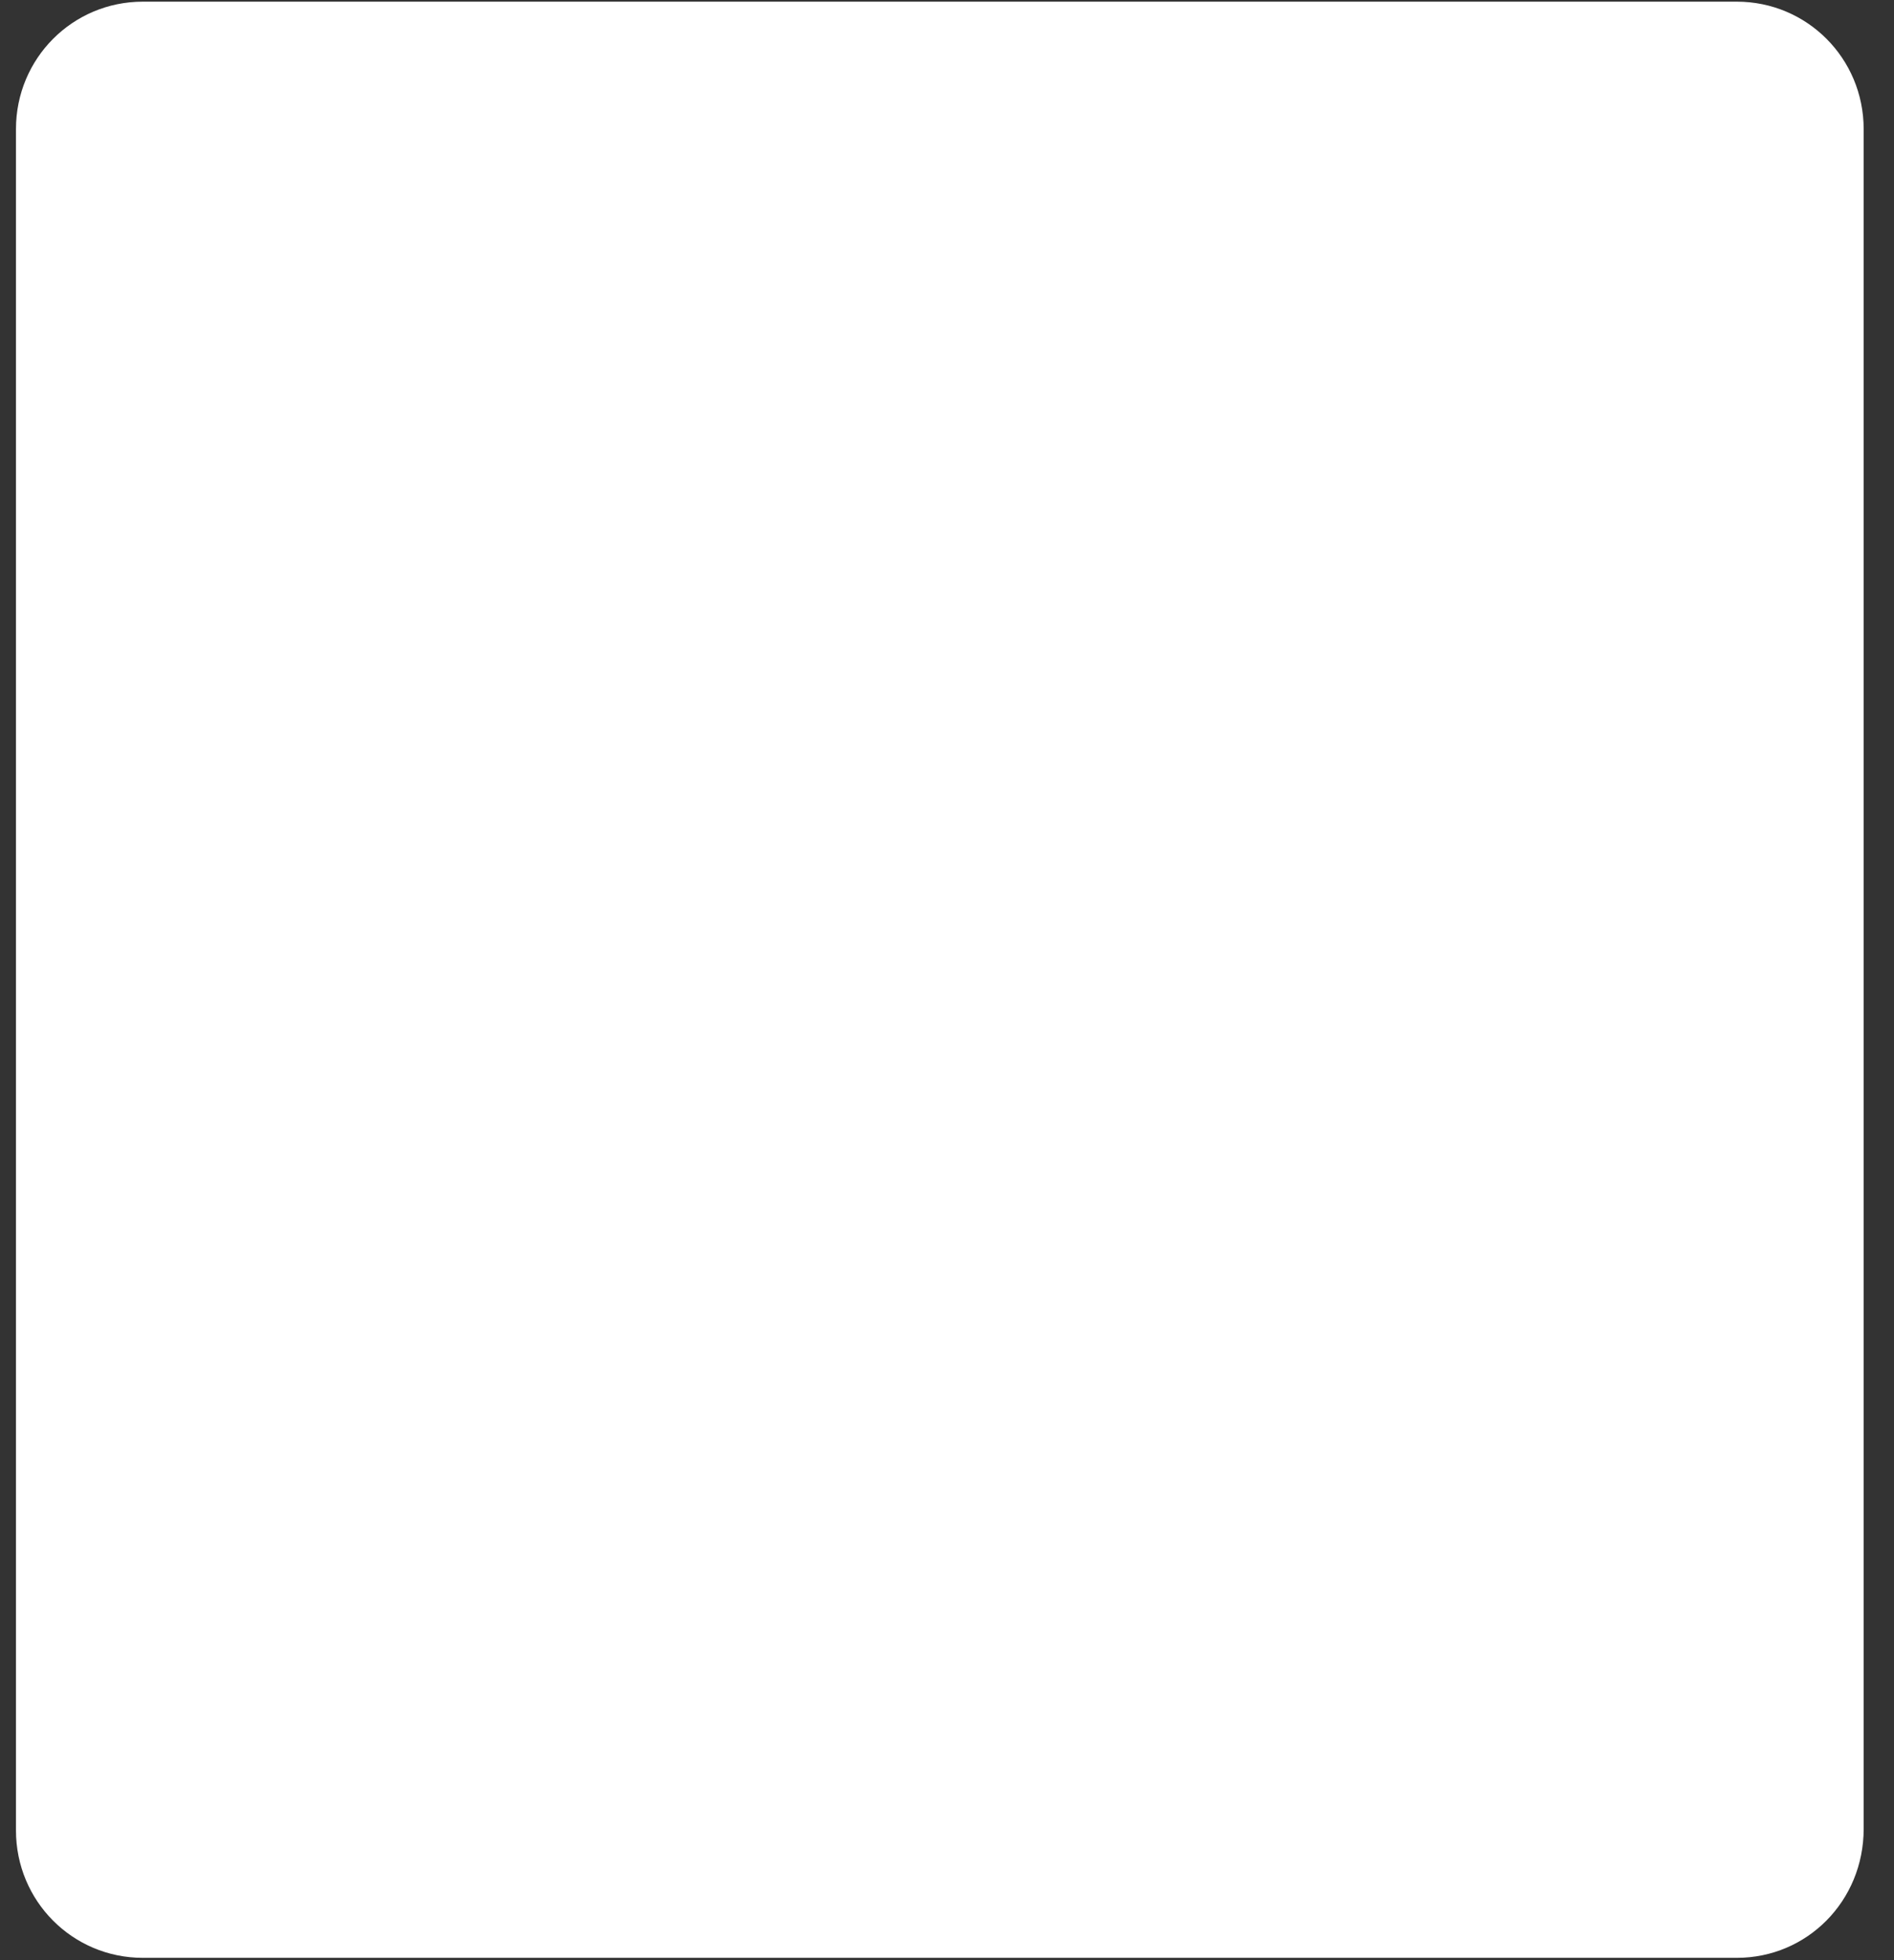 <?xml version="1.0" encoding="UTF-8" standalone="no"?><svg width='58' height='60' viewBox='0 0 58 60' fill='none' xmlns='http://www.w3.org/2000/svg'>
<rect x="0" y="0" width="58" height="60" fill="#333333" stroke="none"/>
<path d='M53.186 59.929H4.374C2.221 59.929 0.489 58.19 0.489 56.028V3.952C0.489 1.79 2.221 0.051 4.374 0.051H53.186C55.339 0.051 57.071 1.79 57.071 3.952V55.981C57.071 58.19 55.339 59.929 53.186 59.929Z' fill='white'/>
</svg>
